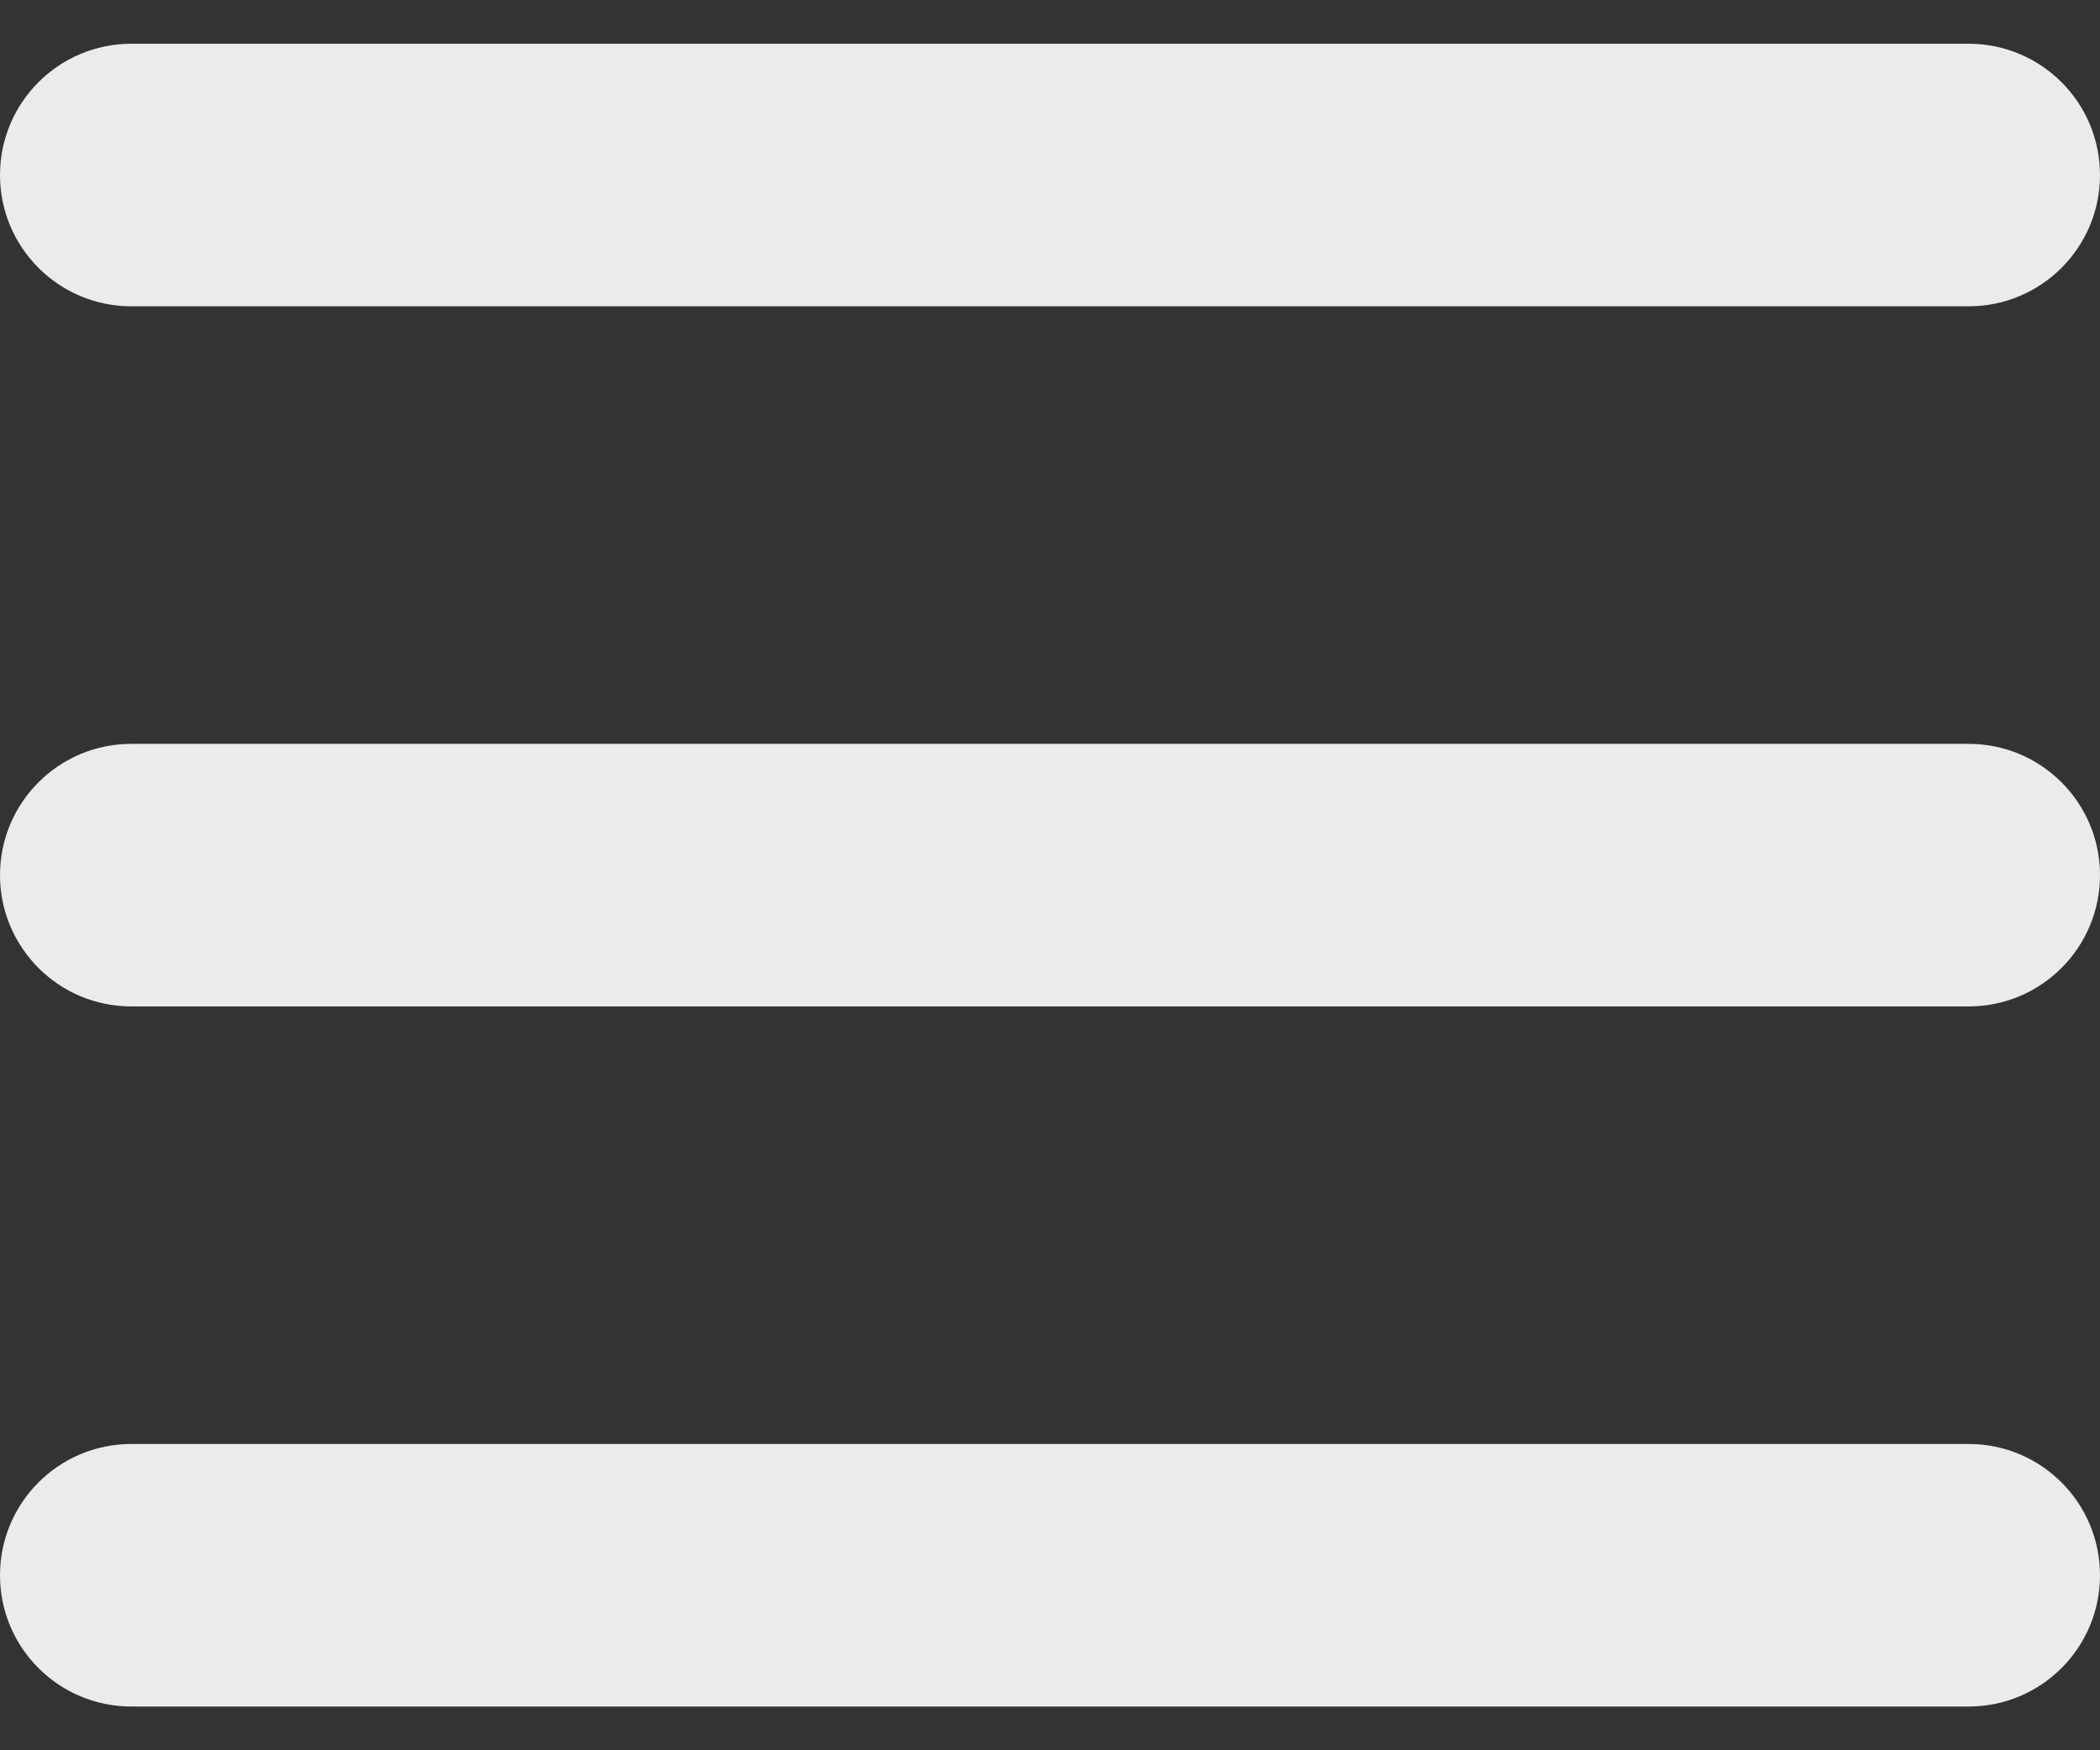 <svg width="24" height="20" viewBox="0 0 24 20" fill="none" xmlns="http://www.w3.org/2000/svg">
<rect x="0" y="0" width="24" height="20" fill="#333333" stroke="none"/>
<g opacity="0.9">
<path fill-rule="evenodd" clip-rule="evenodd" d="M1.5 0.5H22.5C23.328 0.5 24 1.172 24 2C24 2.828 23.328 3.5 22.5 3.5H1.5C0.672 3.5 0 2.828 0 2C0 1.172 0.672 0.5 1.5 0.5Z" fill="white"/>
<path fill-rule="evenodd" clip-rule="evenodd" d="M1.5 8.5H22.5C23.328 8.5 24 9.172 24 10C24 10.828 23.328 11.5 22.5 11.5H1.5C0.672 11.5 0 10.828 0 10C0 9.172 0.672 8.5 1.5 8.5Z" fill="white"/>
<path fill-rule="evenodd" clip-rule="evenodd" d="M1.5 16.5H22.5C23.328 16.5 24 17.172 24 18C24 18.828 23.328 19.5 22.5 19.5H1.5C0.672 19.5 0 18.828 0 18C0 17.172 0.672 16.5 1.5 16.5Z" fill="white"/>
</g>
</svg>
